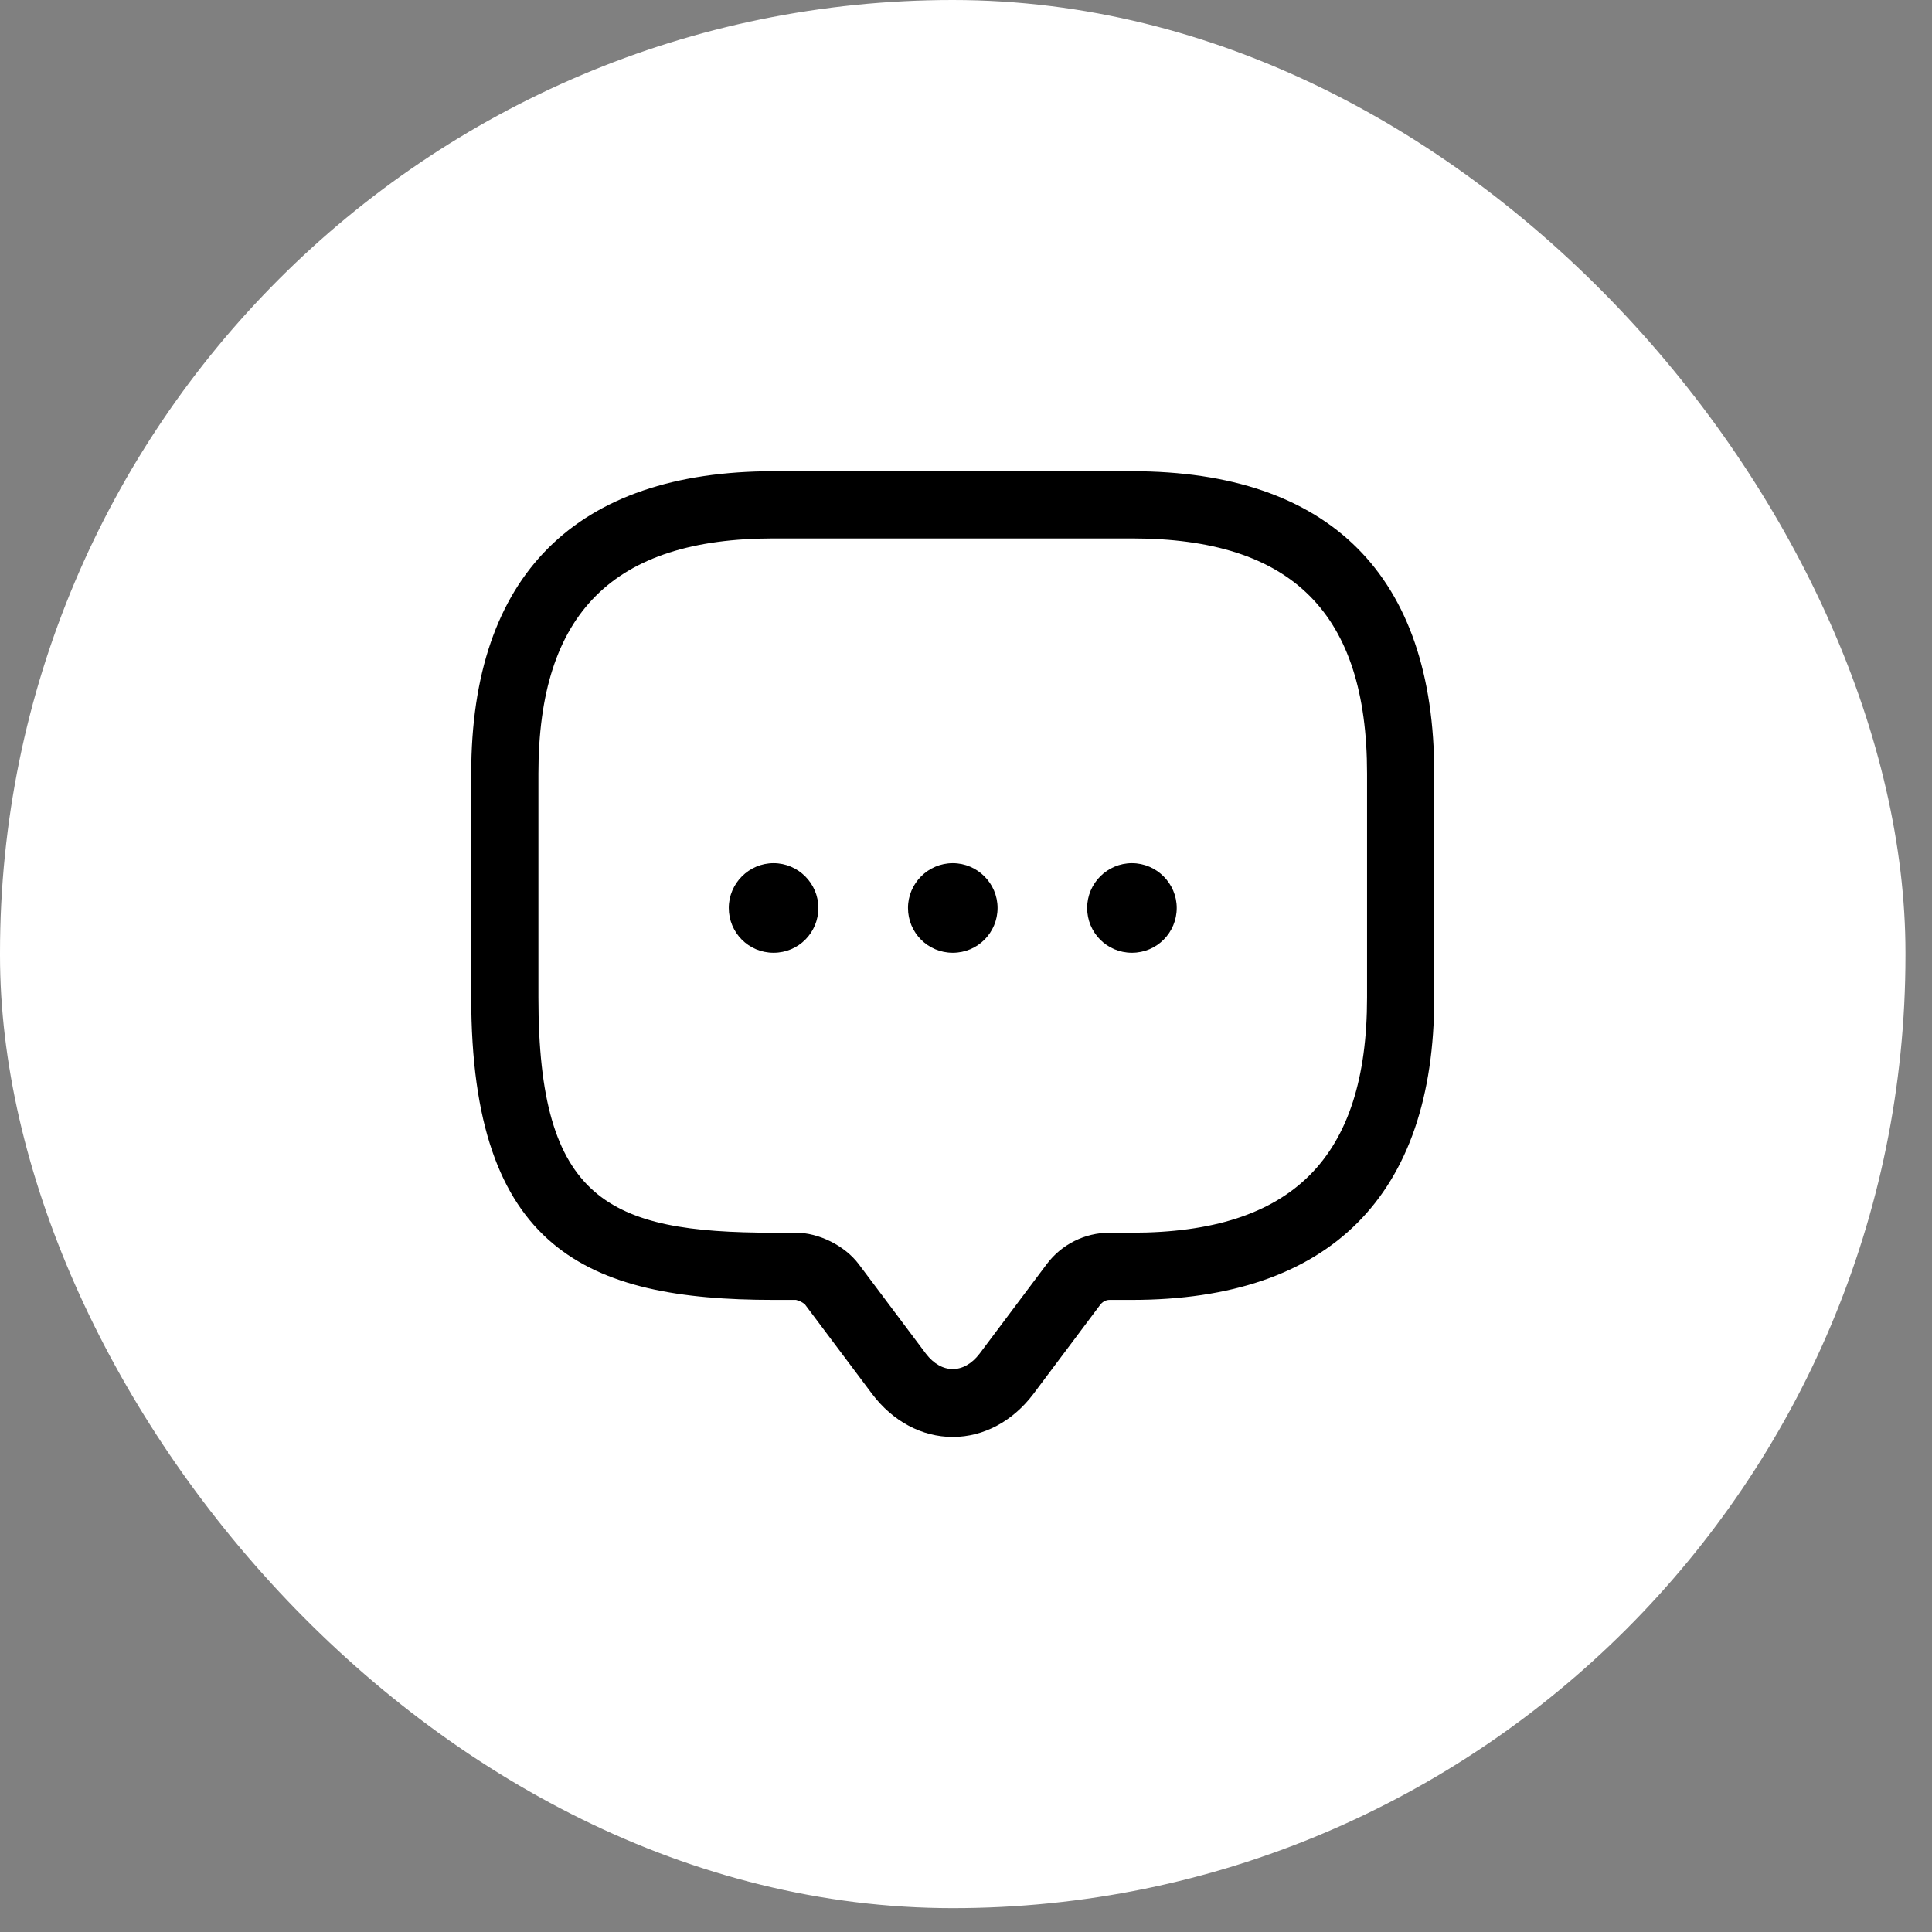 <svg width="41" height="41" viewBox="0 0 41 41" fill="none" xmlns="http://www.w3.org/2000/svg">
<rect x="0" y="0" width="41" height="41" fill="#808080" stroke="none"/>
<rect width="40.437" height="40.494" rx="20.219" fill="white"/>
<path d="M20.219 30.494C19.563 30.494 18.945 30.162 18.508 29.582L17.082 27.681C17.027 27.634 16.962 27.602 16.892 27.586H16.416C12.453 27.586 10 26.511 10 21.169V16.416C10 12.215 12.215 10 16.416 10H24.021C28.222 10 30.437 12.215 30.437 16.416V21.169C30.437 25.371 28.222 27.586 24.021 27.586H23.546C23.47 27.586 23.403 27.624 23.355 27.681L21.93 29.582C21.492 30.162 20.875 30.494 20.219 30.494ZM16.416 11.426C13.013 11.426 11.426 13.013 11.426 16.416V21.169C11.426 25.466 12.899 26.16 16.416 26.16H16.892C17.376 26.16 17.928 26.435 18.222 26.825L19.648 28.726C19.981 29.163 20.456 29.163 20.789 28.726L22.215 26.825C22.529 26.407 23.023 26.16 23.546 26.16H24.021C27.424 26.16 29.011 24.572 29.011 21.169V16.416C29.011 13.013 27.424 11.426 24.021 11.426H16.416Z" fill="black"/>
<path d="M20.219 20.219C19.687 20.219 19.269 19.791 19.269 19.268C19.269 18.746 19.696 18.318 20.219 18.318C20.742 18.318 21.17 18.746 21.17 19.268C21.17 19.791 20.751 20.219 20.219 20.219Z" fill="black"/>
<path d="M24.021 20.219C23.489 20.219 23.071 19.791 23.071 19.268C23.071 18.746 23.498 18.318 24.021 18.318C24.544 18.318 24.972 18.746 24.972 19.268C24.972 19.791 24.553 20.219 24.021 20.219Z" fill="black"/>
<path d="M16.416 20.219C15.884 20.219 15.466 19.791 15.466 19.268C15.466 18.746 15.894 18.318 16.416 18.318C16.939 18.318 17.367 18.746 17.367 19.268C17.367 19.791 16.949 20.219 16.416 20.219Z" fill="black"/>
</svg>
